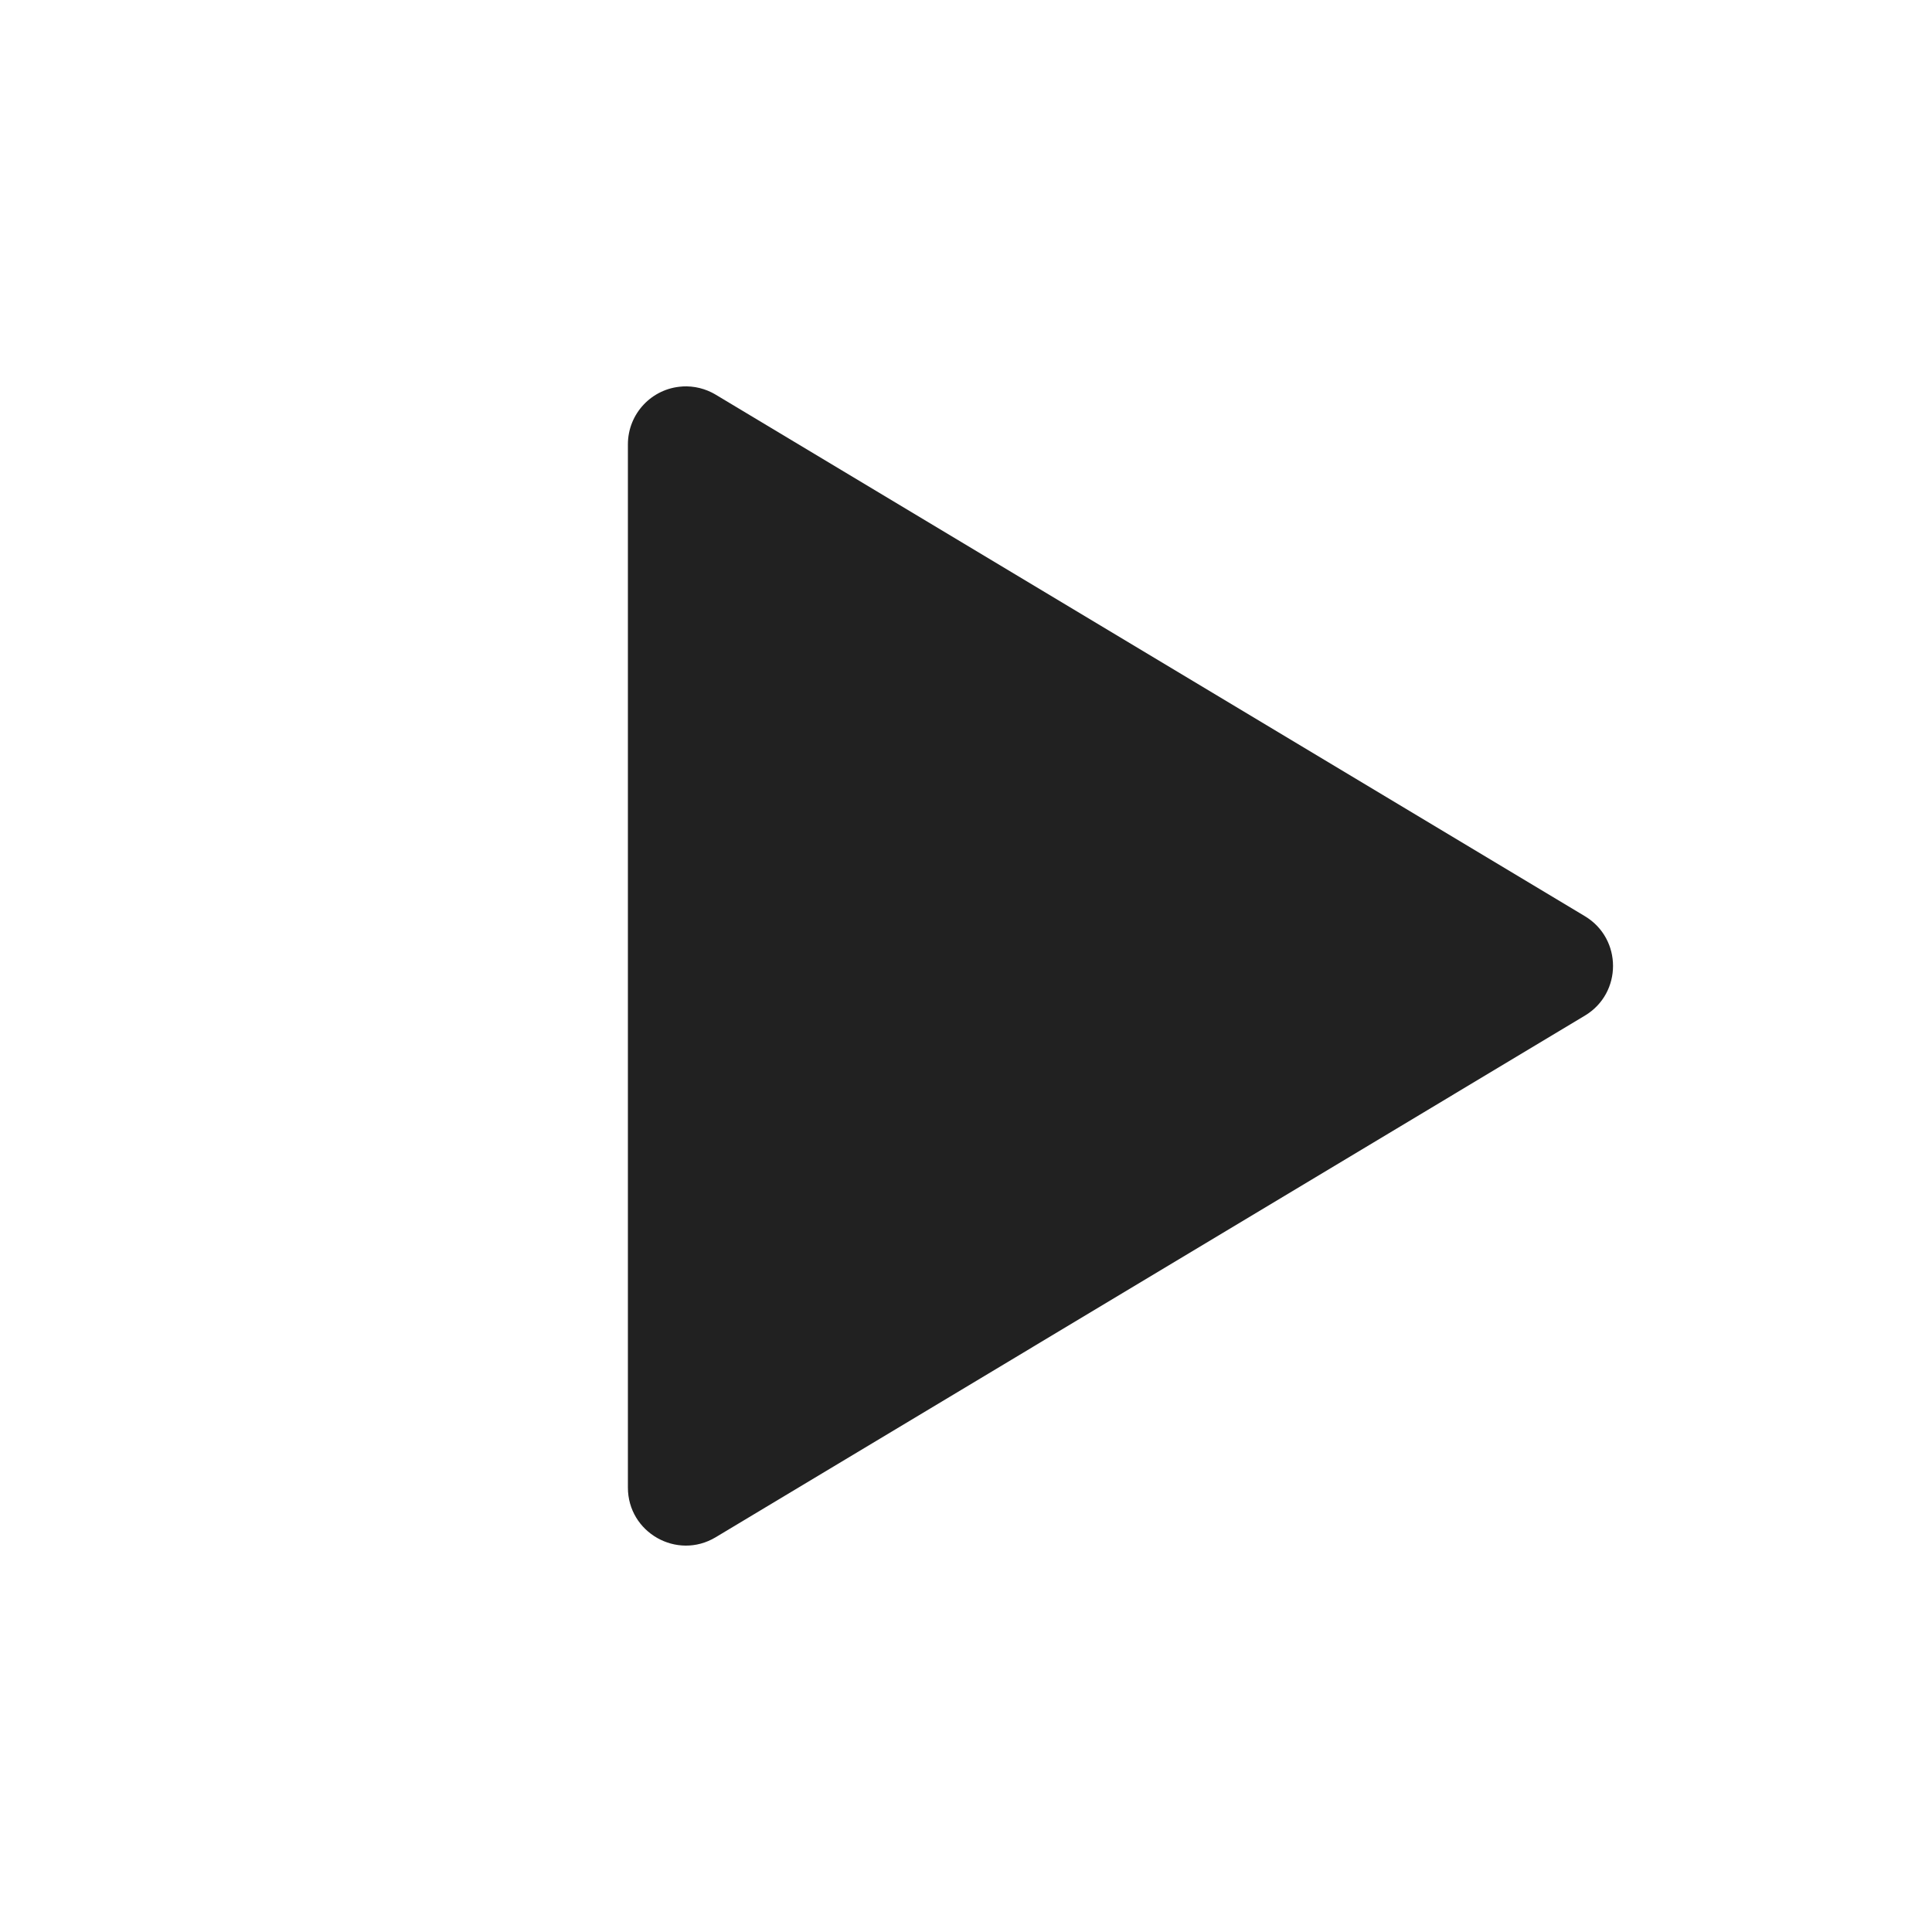 <svg xmlns="http://www.w3.org/2000/svg" xmlns:svg="http://www.w3.org/2000/svg" id="svg4682" width="40" height="40" version="1.1"><g id="layer1" transform="translate(0,-1012.362)"><path id="path7835-5" fill="#212121" fill-opacity="1" fill-rule="evenodd" stroke="none" stroke-dasharray="none" stroke-dashoffset="0" stroke-linecap="butt" stroke-linejoin="round" stroke-miterlimit="4" stroke-opacity="1" stroke-width="2.4" d="m 14.127,1020.364 c -0.633,0.038 -1.127,0.563 -1.127,1.198 v 21.597 c -0.001,0.933 1.016,1.51 1.816,1.031 l 17.998,-10.801 c 0.776,-0.466 0.776,-1.591 0,-2.058 l -17.998,-10.799 c -0.207,-0.124 -0.448,-0.183 -0.689,-0.169 z" baseline-shift="baseline" clip-rule="nonzero" color="#000" color-interpolation="sRGB" color-interpolation-filters="linearRGB" color-rendering="auto" direction="ltr" display="inline" dominant-baseline="auto" enable-background="accumulate" font-family="sans-serif" font-size="medium" font-stretch="normal" font-style="normal" font-variant="normal" font-weight="normal" image-rendering="auto" letter-spacing="normal" opacity="1" overflow="visible" shape-rendering="auto" text-anchor="start" text-decoration="none" text-rendering="auto" vector-effect="none" visibility="visible" word-spacing="normal" writing-mode="lr-tb" style="line-height:normal;font-variant-ligatures:normal;font-variant-position:normal;font-variant-caps:normal;font-variant-numeric:normal;font-variant-alternates:normal;font-feature-settings:normal;text-indent:0;text-align:start;text-decoration-line:none;text-decoration-style:solid;text-decoration-color:#000;text-transform:none;text-orientation:mixed;white-space:normal;shape-padding:0;isolation:auto;mix-blend-mode:normal;solid-color:#000;solid-opacity:1"/></g></svg>